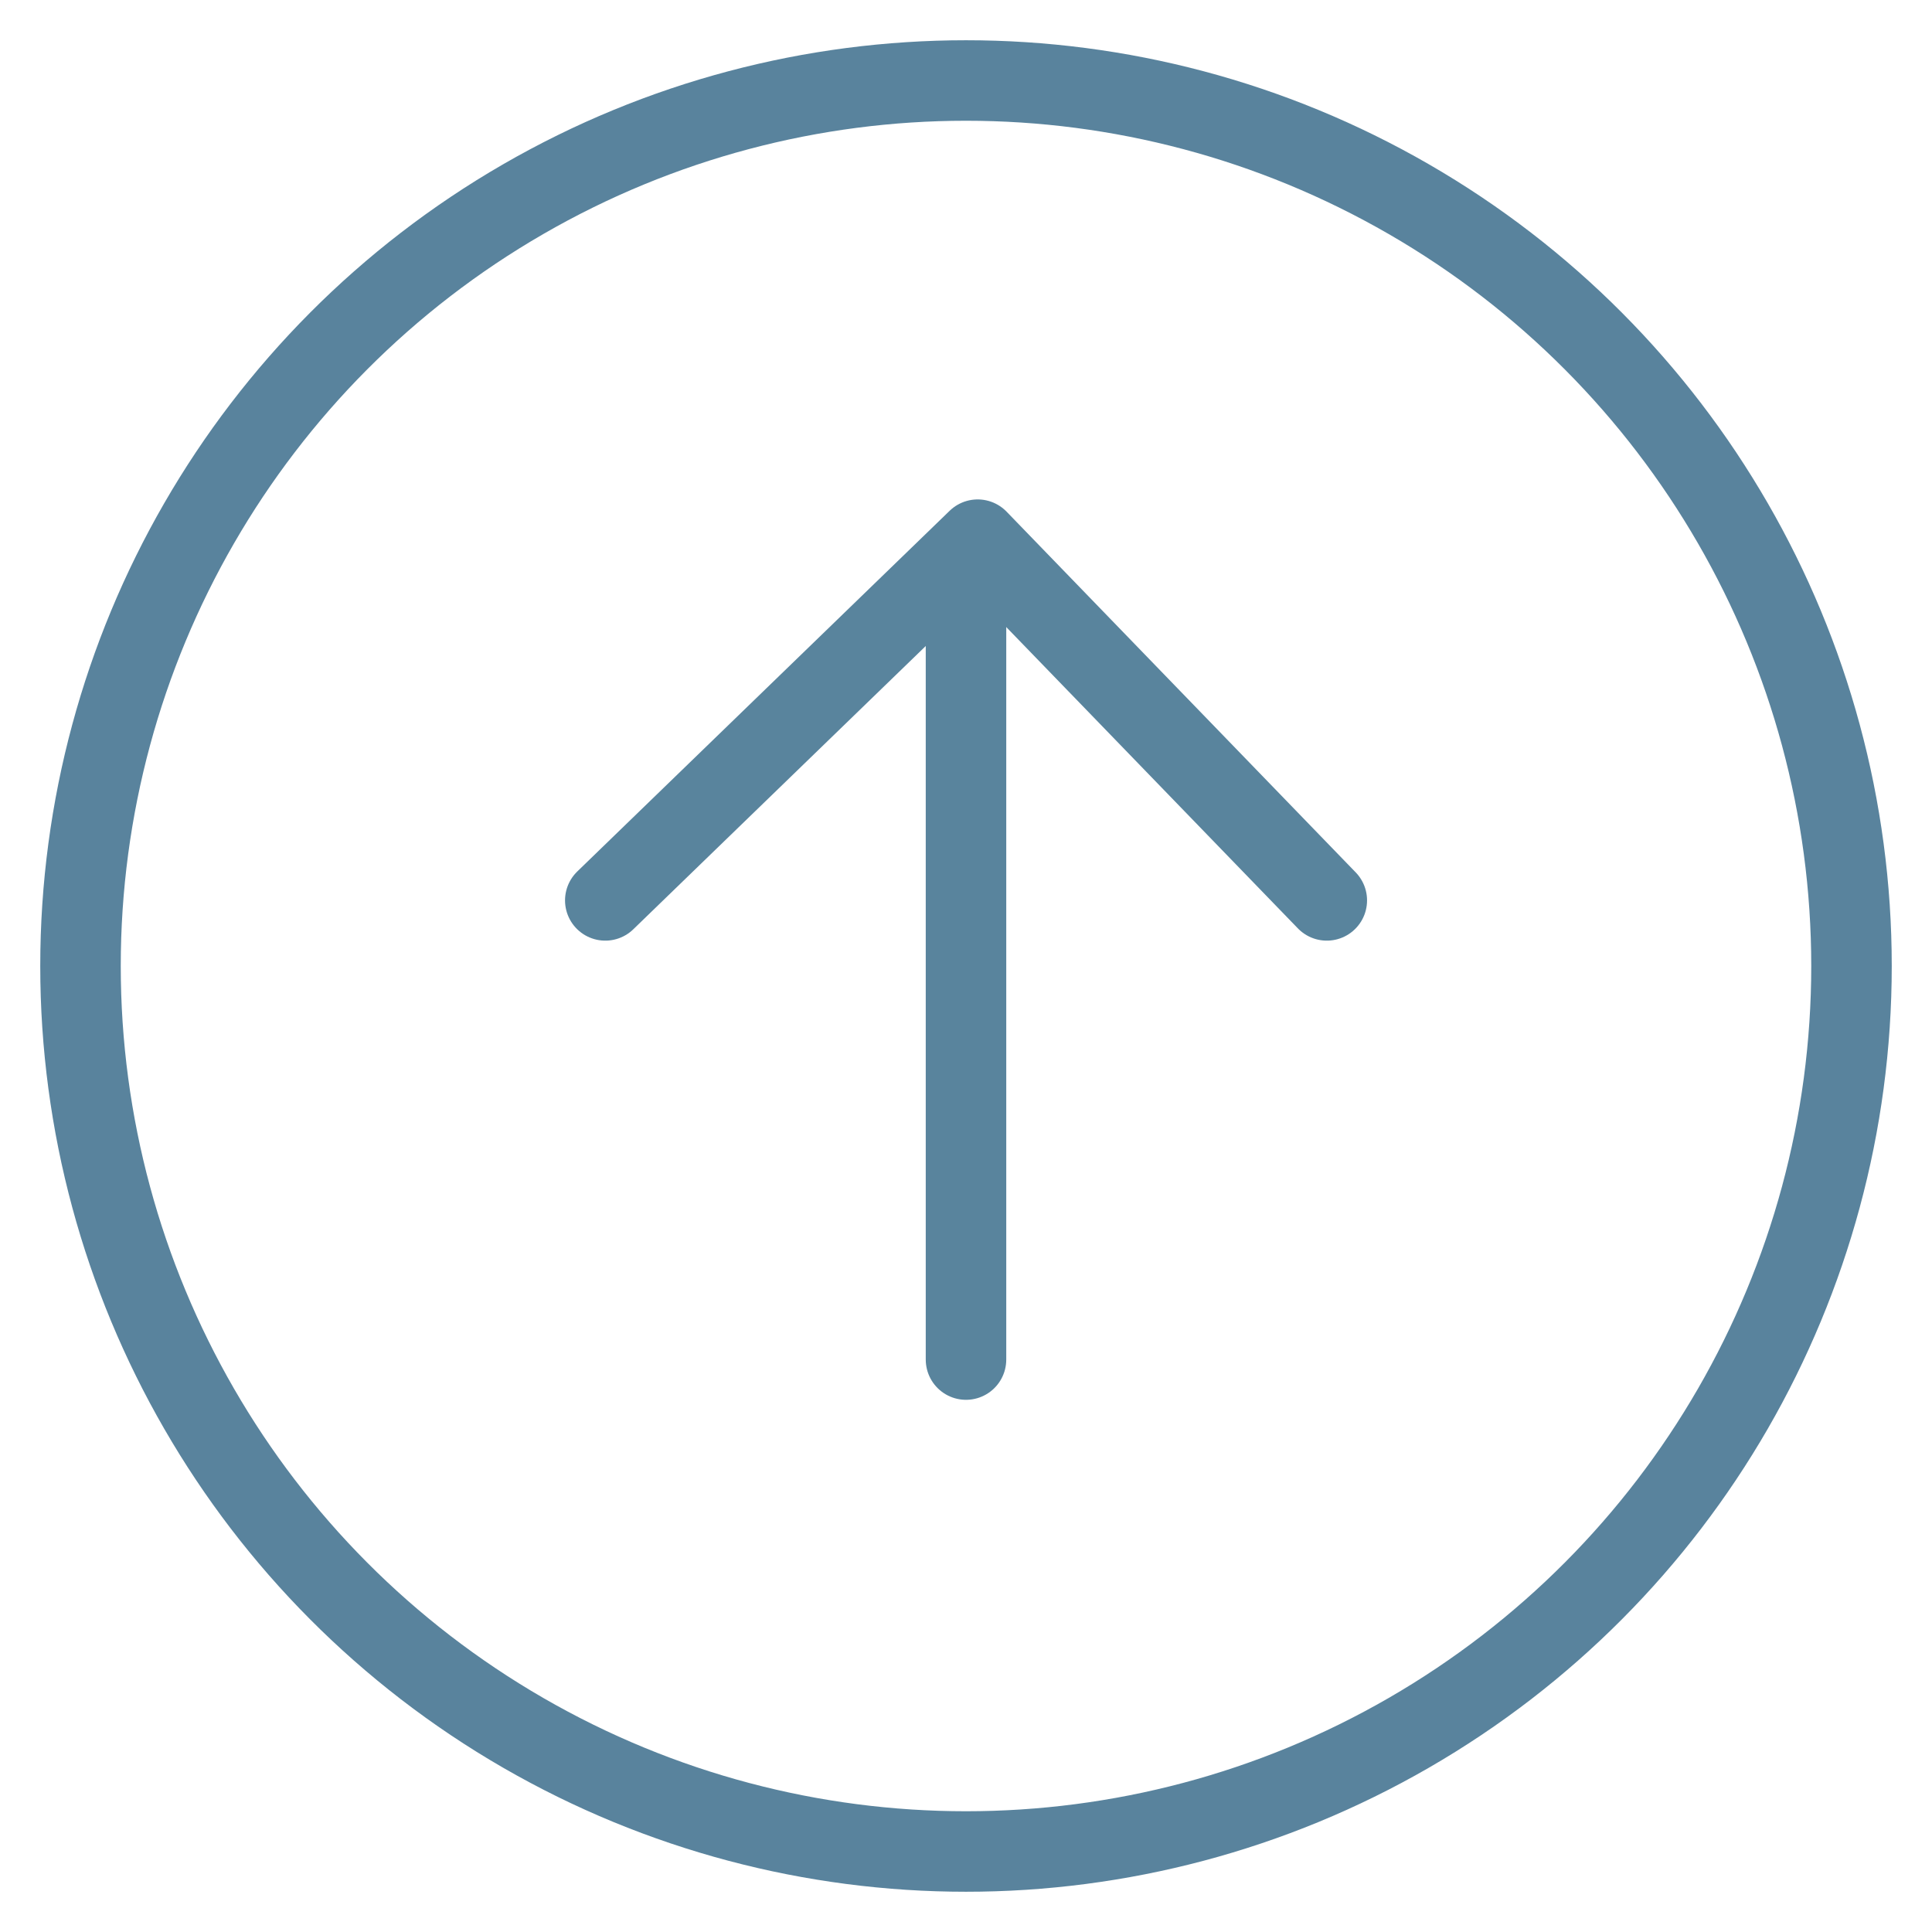 <?xml version="1.0" encoding="UTF-8"?>
<svg width="24px" height="24px" viewBox="0 0 24 24" version="1.1" xmlns="http://www.w3.org/2000/svg" xmlns:xlink="http://www.w3.org/1999/xlink">
    <!-- Generator: Sketch 52.2 (67145) - http://www.bohemiancoding.com/sketch -->
    <title>Upload icon</title>
    <desc>Created with Sketch.</desc>
    <g id="Page-1" stroke="none" stroke-width="1" fill="none" fill-rule="evenodd" opacity="0.8">
        <g id="PDC-Application-Style-guide-Copy" transform="translate(-528, -576)" fill-rule="nonzero">
            <g id="Group-5-Copy" transform="translate(471, 548)">
                <g id="Group-8" transform="translate(58, 29)">
                    <g id="Group-7">
                        <g id="Upload-icon">
                            <circle id="Oval" stroke="#306484" cx="11" cy="11" r="11"></circle>
                            <g id="Group-6" transform="translate(6.519, 5.704)" stroke="#306584" stroke-linecap="round">
                                <polyline id="Path-6" stroke-linejoin="round" points="0 4.481 4.626 0 8.963 4.481"></polyline>
                                <path d="M4.481,0.815 L4.481,10.185" id="Path-7"></path>
                            </g>
                        </g>
                    </g>
                </g>
            </g>
        </g>
    </g>
</svg>